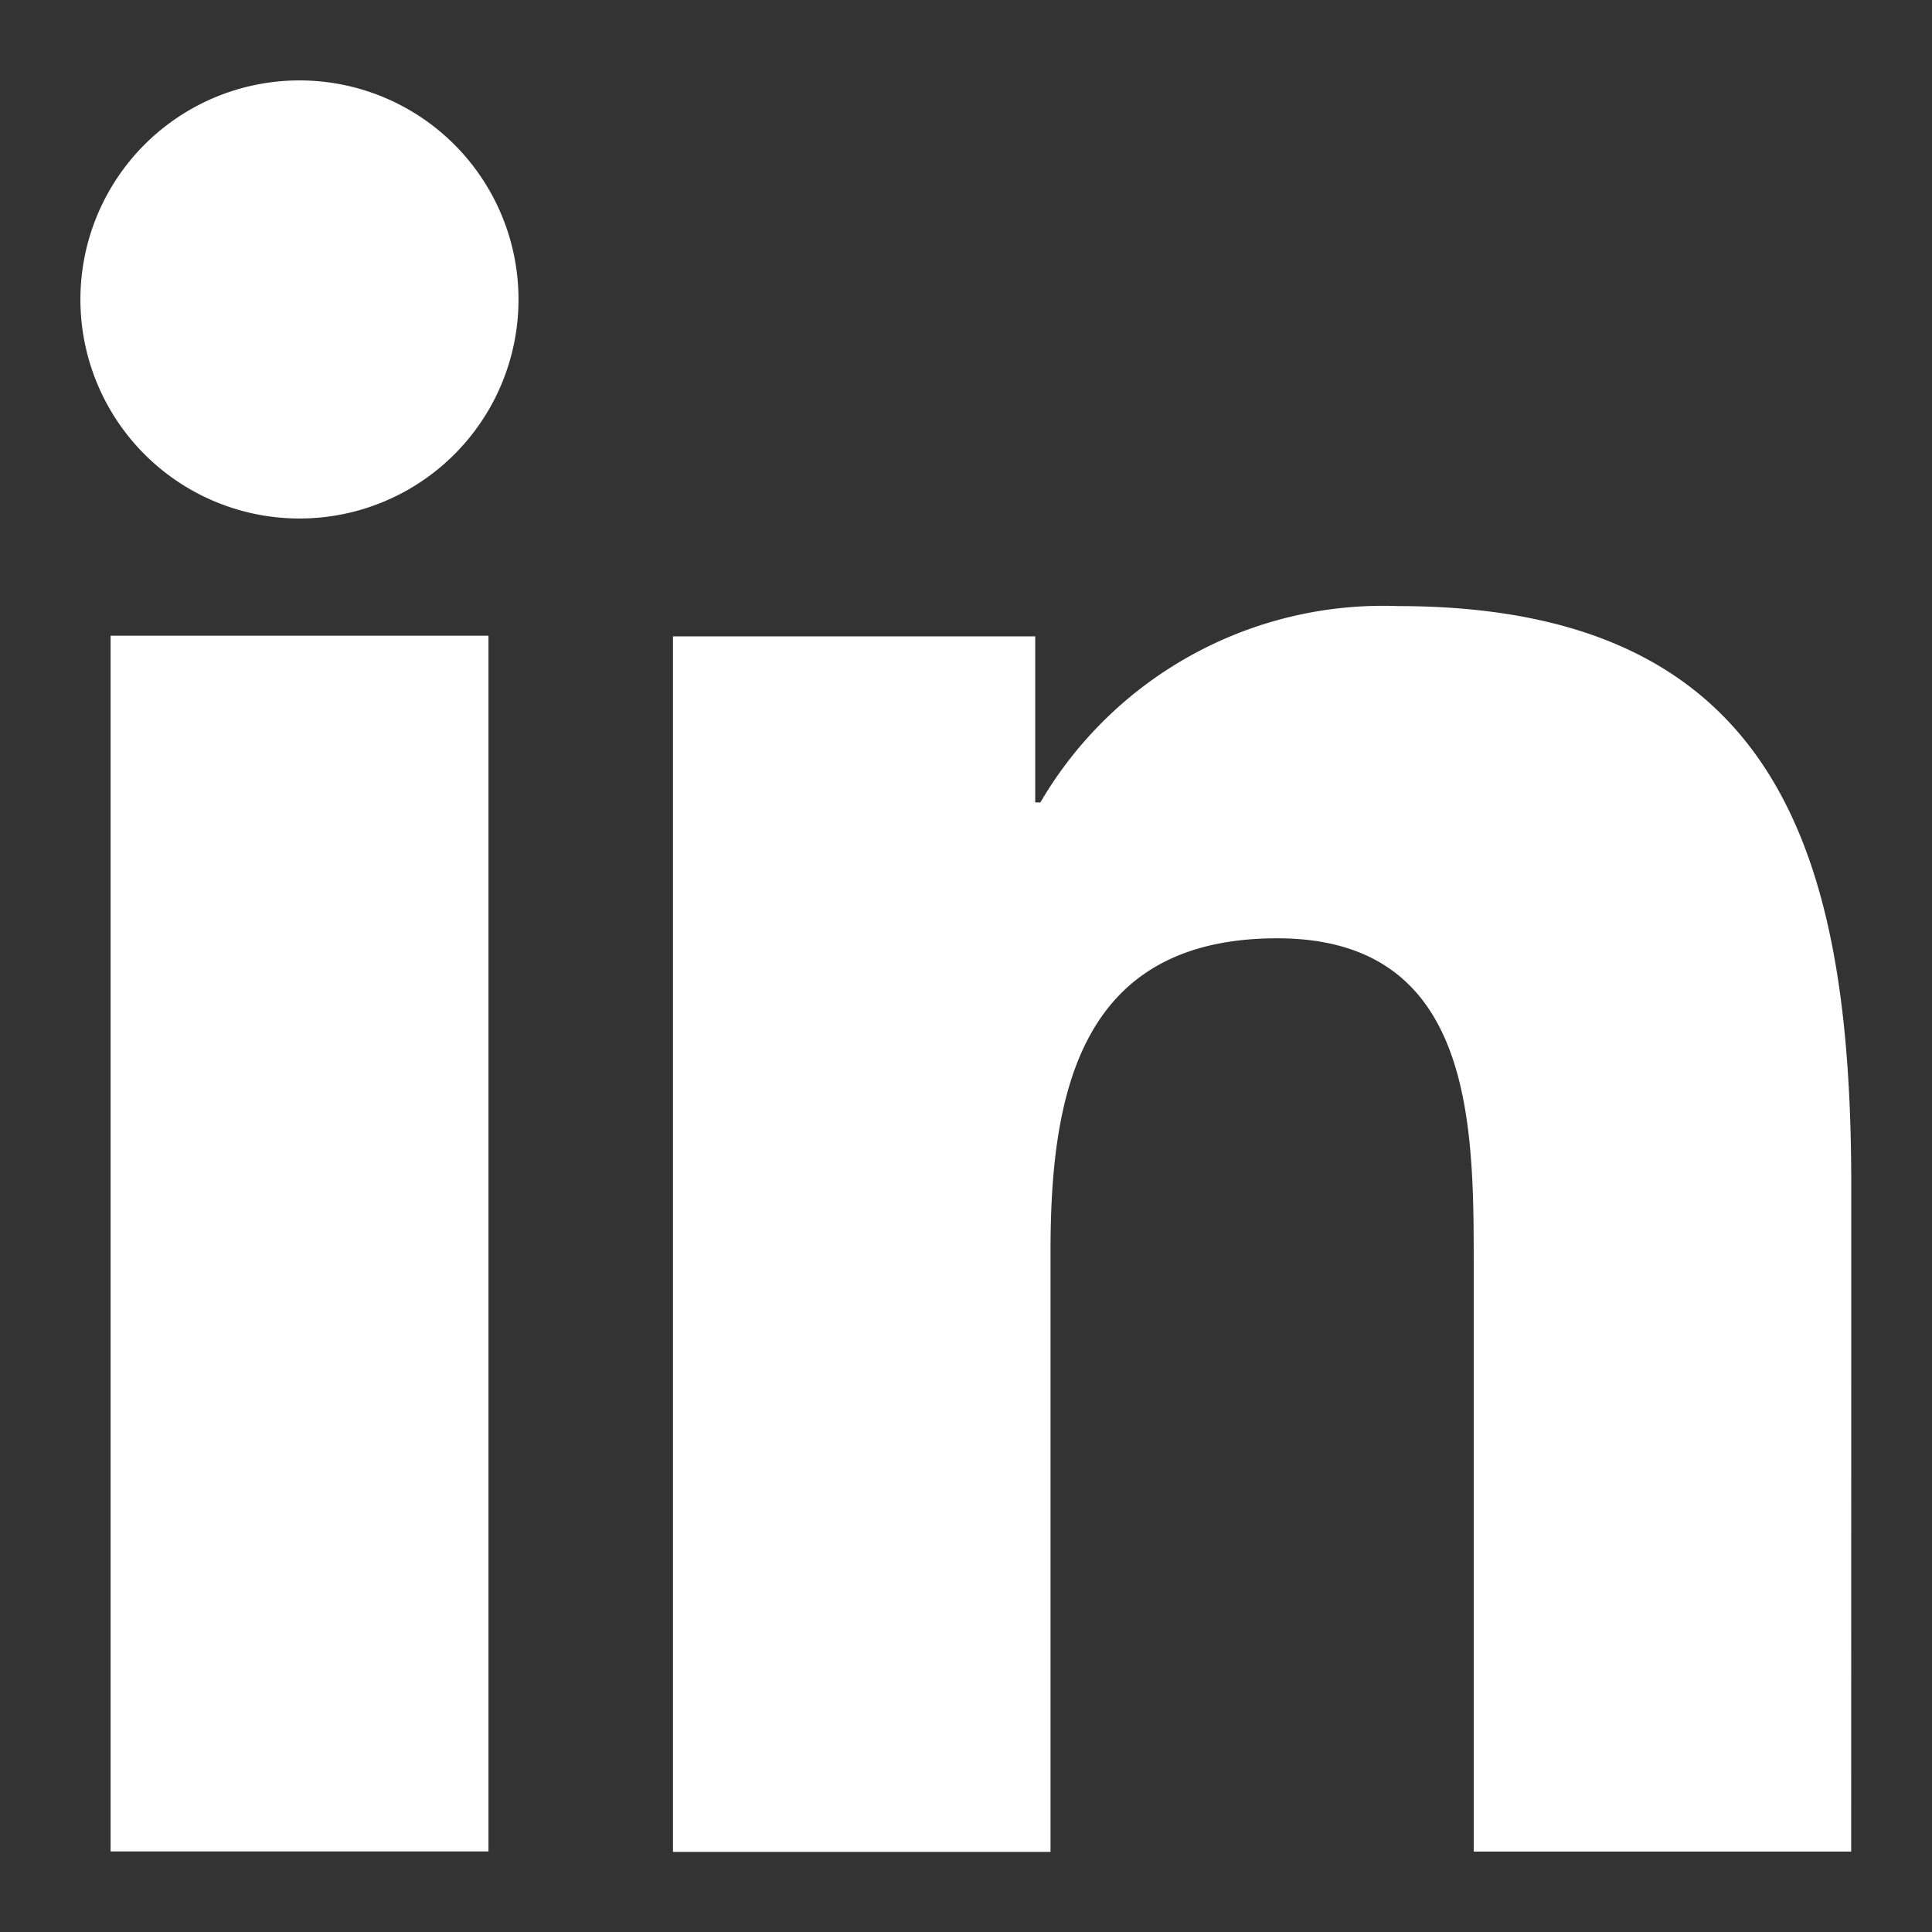 <svg xmlns="http://www.w3.org/2000/svg" width="24" height="24" viewBox="0 0 24 24">
  <rect x="0" y="0" width="24" height="24" fill="#333333" stroke="none"/>
  <g id="icn-linkedin" transform="translate(-626 -273)">
    <rect id="Rectangle_2055" data-name="Rectangle 2055" width="24" height="24" transform="translate(626 273)" fill="none"/>
    <g id="Group_1776" data-name="Group 1776" transform="translate(1)">
      <rect id="rectangle" width="4.694" height="15.102" transform="translate(626.374 280.897)" fill="#fff"/>
      <path id="path" d="M2727.489,1031.82a2.721,2.721,0,1,1,2.72-2.723A2.72,2.72,0,0,1,2727.489,1031.82Z" transform="translate(-2098.768 -752.379)" fill="#fff"/>
      <path id="path-2" data-name="path" d="M2775.869,1074.3h-4.689v-7.345c0-1.759-.033-4-2.441-4-2.441,0-2.816,1.908-2.816,3.877v7.472h-4.69v-15.1h4.5v2.063h.064a4.932,4.932,0,0,1,4.441-2.439c4.755,0,5.632,3.127,5.632,7.2Z" transform="translate(-2127.873 -778.299)" fill="#fff"/>
    </g>
  </g>
</svg>
